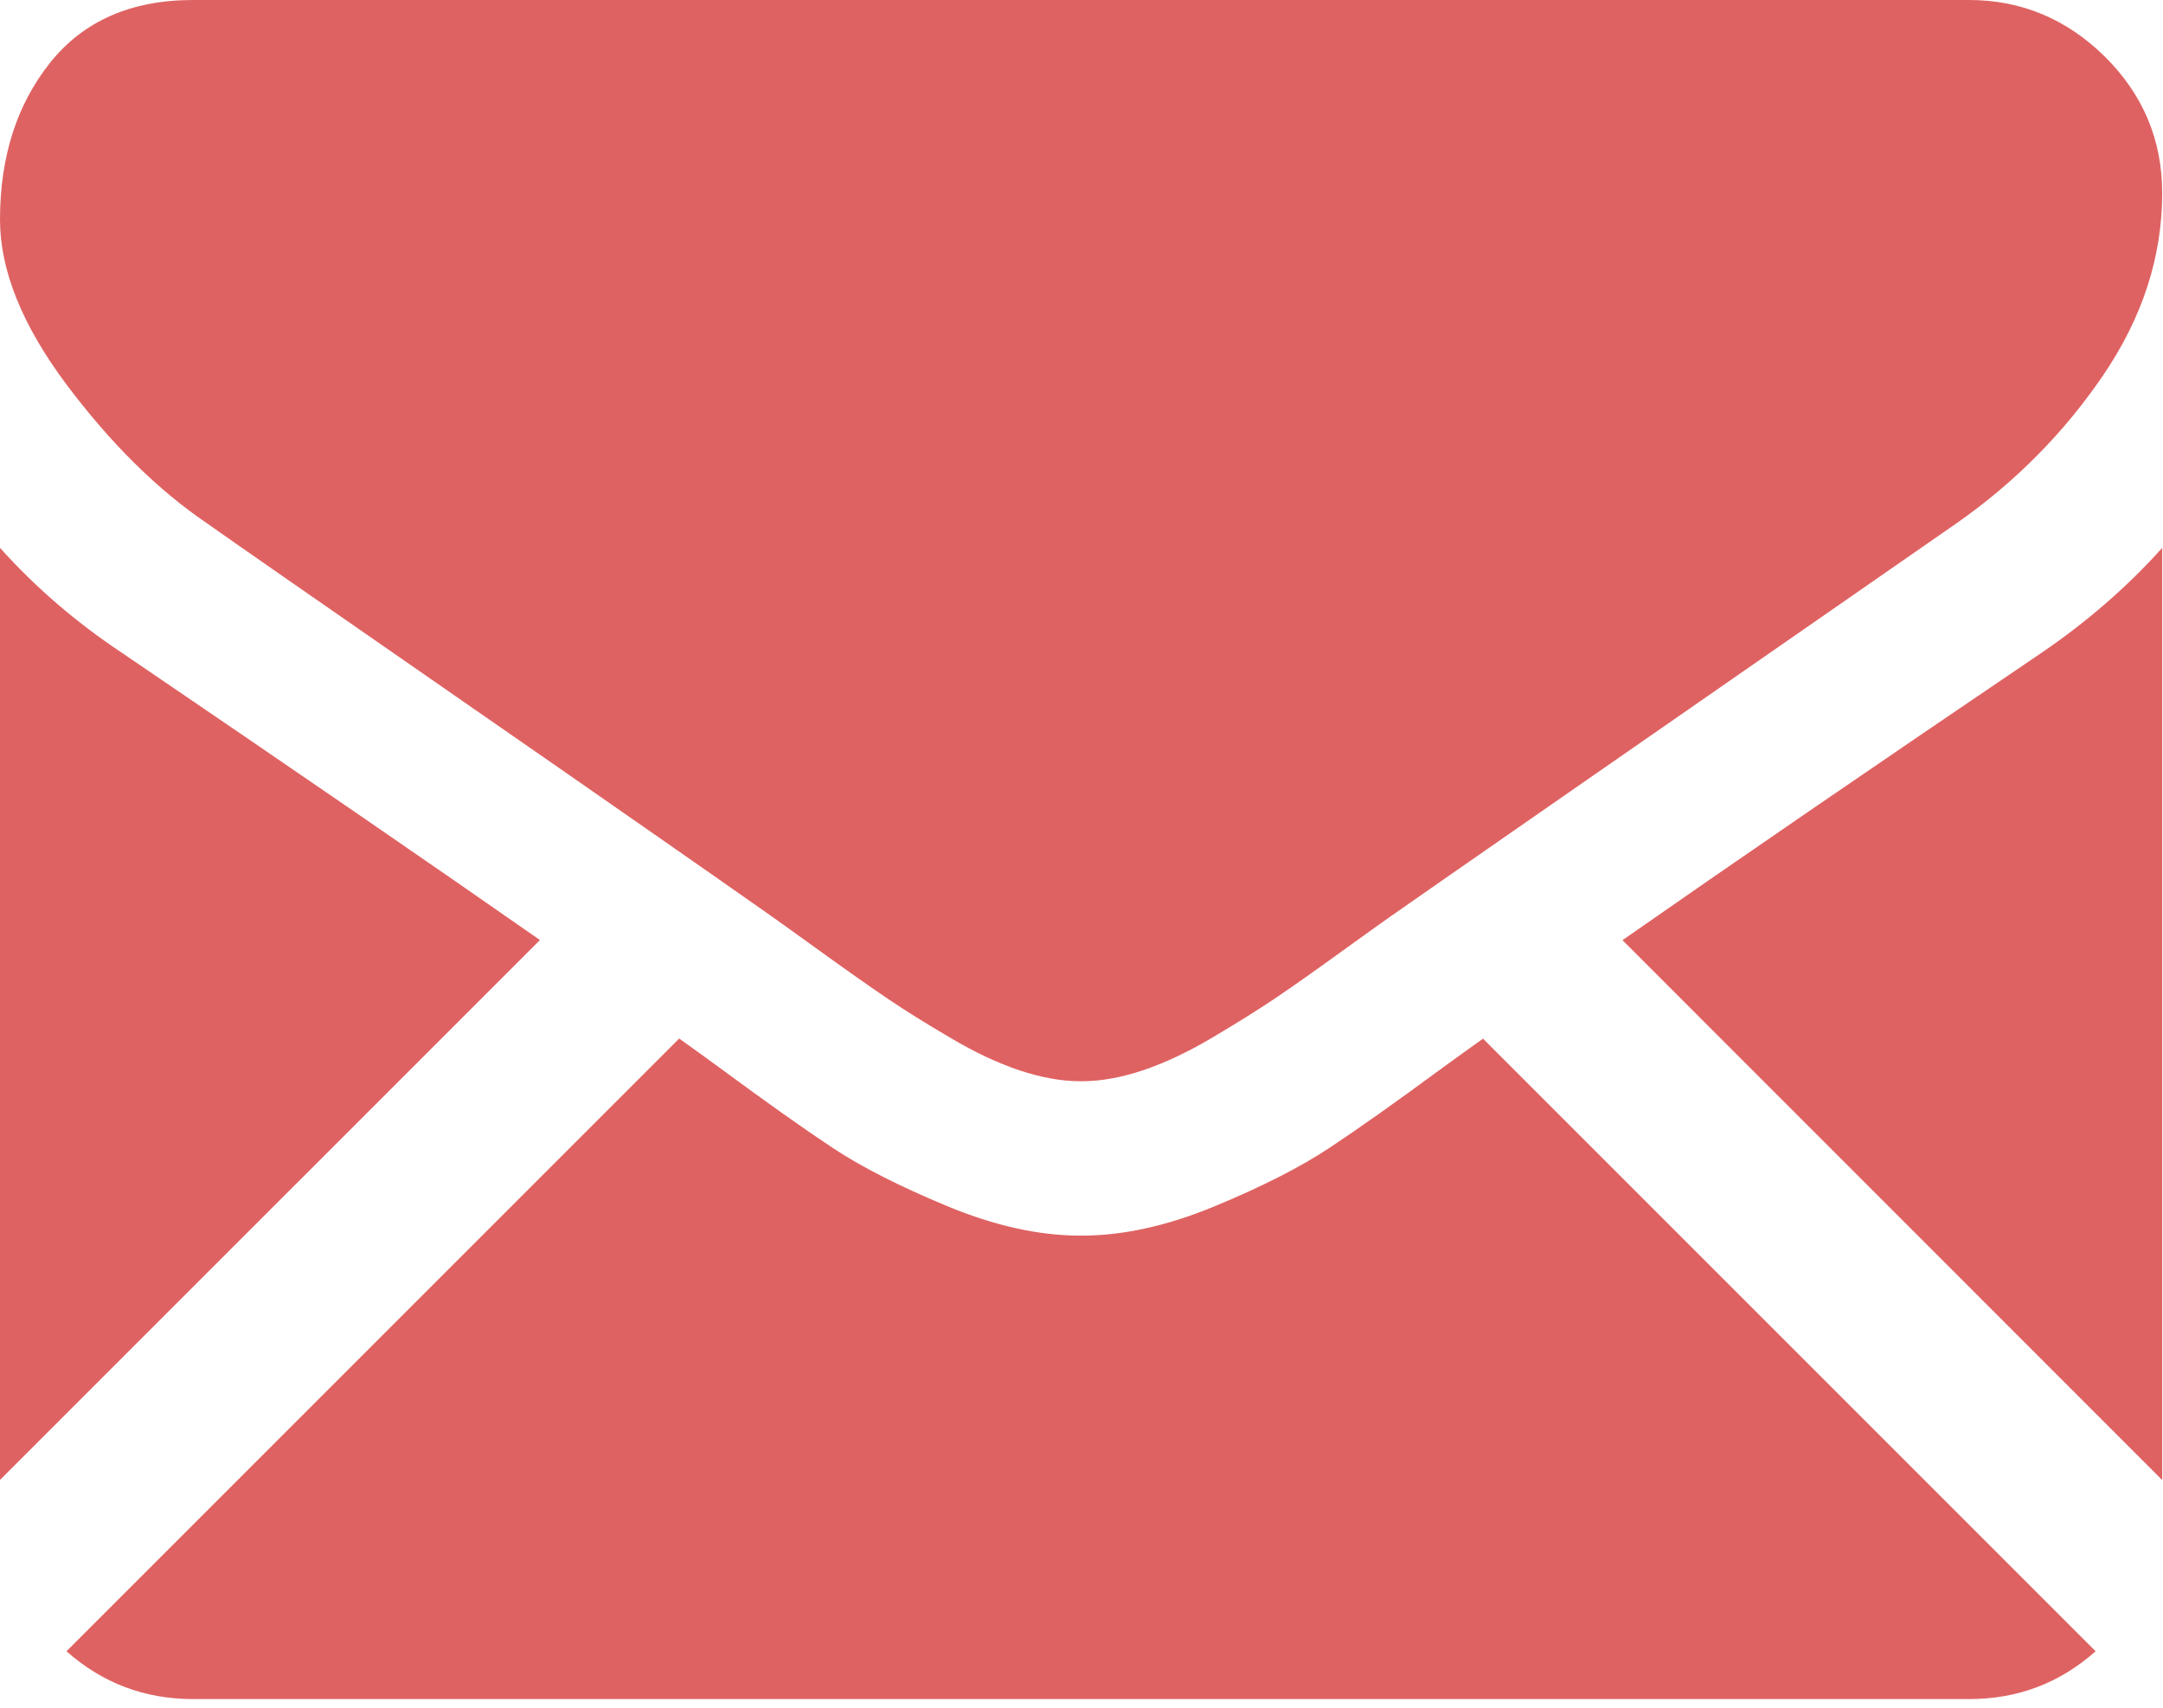 <?xml version="1.0" encoding="UTF-8"?>
<svg width="19px" height="15px" viewBox="0 0 19 15" version="1.1" xmlns="http://www.w3.org/2000/svg" xmlns:xlink="http://www.w3.org/1999/xlink">
    <title>42C71725-82C3-4530-98B9-A3B738C351D4</title>
    <g id="Web" stroke="none" stroke-width="1" fill="none" fill-rule="evenodd">
        <g id="New-pages---email-not-verified" transform="translate(-250, -25)" fill="#DF6262" fill-rule="nonzero">
            <g id="Group-7" transform="translate(236, 16)">
                <g id="icon-mail" transform="translate(14, 9)">
                    <path d="M5.966,9.122 C6.101,9.218 6.226,9.309 6.338,9.391 C6.741,9.688 7.067,9.919 7.318,10.085 C7.569,10.251 7.903,10.421 8.32,10.594 C8.737,10.767 9.125,10.853 9.486,10.853 L9.486,10.853 L9.507,10.853 C9.867,10.853 10.256,10.767 10.673,10.594 C11.09,10.421 11.423,10.251 11.674,10.085 C11.925,9.919 12.252,9.688 12.655,9.391 C12.773,9.305 12.898,9.215 13.027,9.123 L13.027,9.123 L18.408,14.504 C18.094,14.783 17.724,14.924 17.297,14.924 L17.297,14.924 L1.696,14.924 C1.269,14.924 0.899,14.783 0.584,14.504 L0.584,14.504 Z M18.993,4.812 L18.993,13 L14.252,8.258 C15.262,7.553 16.489,6.712 17.933,5.734 C18.336,5.459 18.689,5.152 18.993,4.812 L18.993,4.812 Z M-1.81632487e-13,4.812 C0.311,5.159 0.668,5.466 1.071,5.734 C2.571,6.754 3.794,7.594 4.743,8.257 L4.743,8.257 L-1.81632487e-13,12.999 Z M17.297,0 C17.756,0 18.154,0.167 18.49,0.498 C18.825,0.831 18.993,1.23 18.993,1.696 C18.993,2.255 18.82,2.788 18.474,3.297 C18.128,3.805 17.697,4.24 17.181,4.6 C15.466,5.79 14.172,6.689 13.293,7.299 C12.81,7.635 12.451,7.884 12.221,8.045 C12.187,8.069 12.133,8.107 12.062,8.158 C11.986,8.212 11.889,8.282 11.77,8.368 C11.541,8.534 11.35,8.668 11.198,8.771 C11.046,8.873 10.862,8.988 10.647,9.115 C10.431,9.243 10.228,9.338 10.037,9.402 C9.846,9.465 9.67,9.497 9.507,9.497 L9.507,9.497 L9.486,9.497 C9.324,9.497 9.147,9.465 8.956,9.402 C8.766,9.338 8.562,9.243 8.347,9.115 C8.131,8.988 7.947,8.874 7.796,8.771 C7.644,8.668 7.453,8.534 7.223,8.368 C7.104,8.282 7.007,8.212 6.931,8.158 C6.86,8.107 6.807,8.069 6.773,8.045 C6.477,7.837 6.119,7.586 5.703,7.297 C5.216,6.957 4.648,6.563 3.996,6.111 C2.788,5.273 2.063,4.77 1.823,4.6 C1.385,4.303 0.972,3.895 0.583,3.376 C0.195,2.857 0,2.374 0,1.929 C0,1.378 0.147,0.919 0.44,0.551 C0.733,0.184 1.152,0 1.696,0 L1.696,0 Z" id="Combined-Shape"></path>
                </g>
            </g>
        </g>
    </g>
</svg>